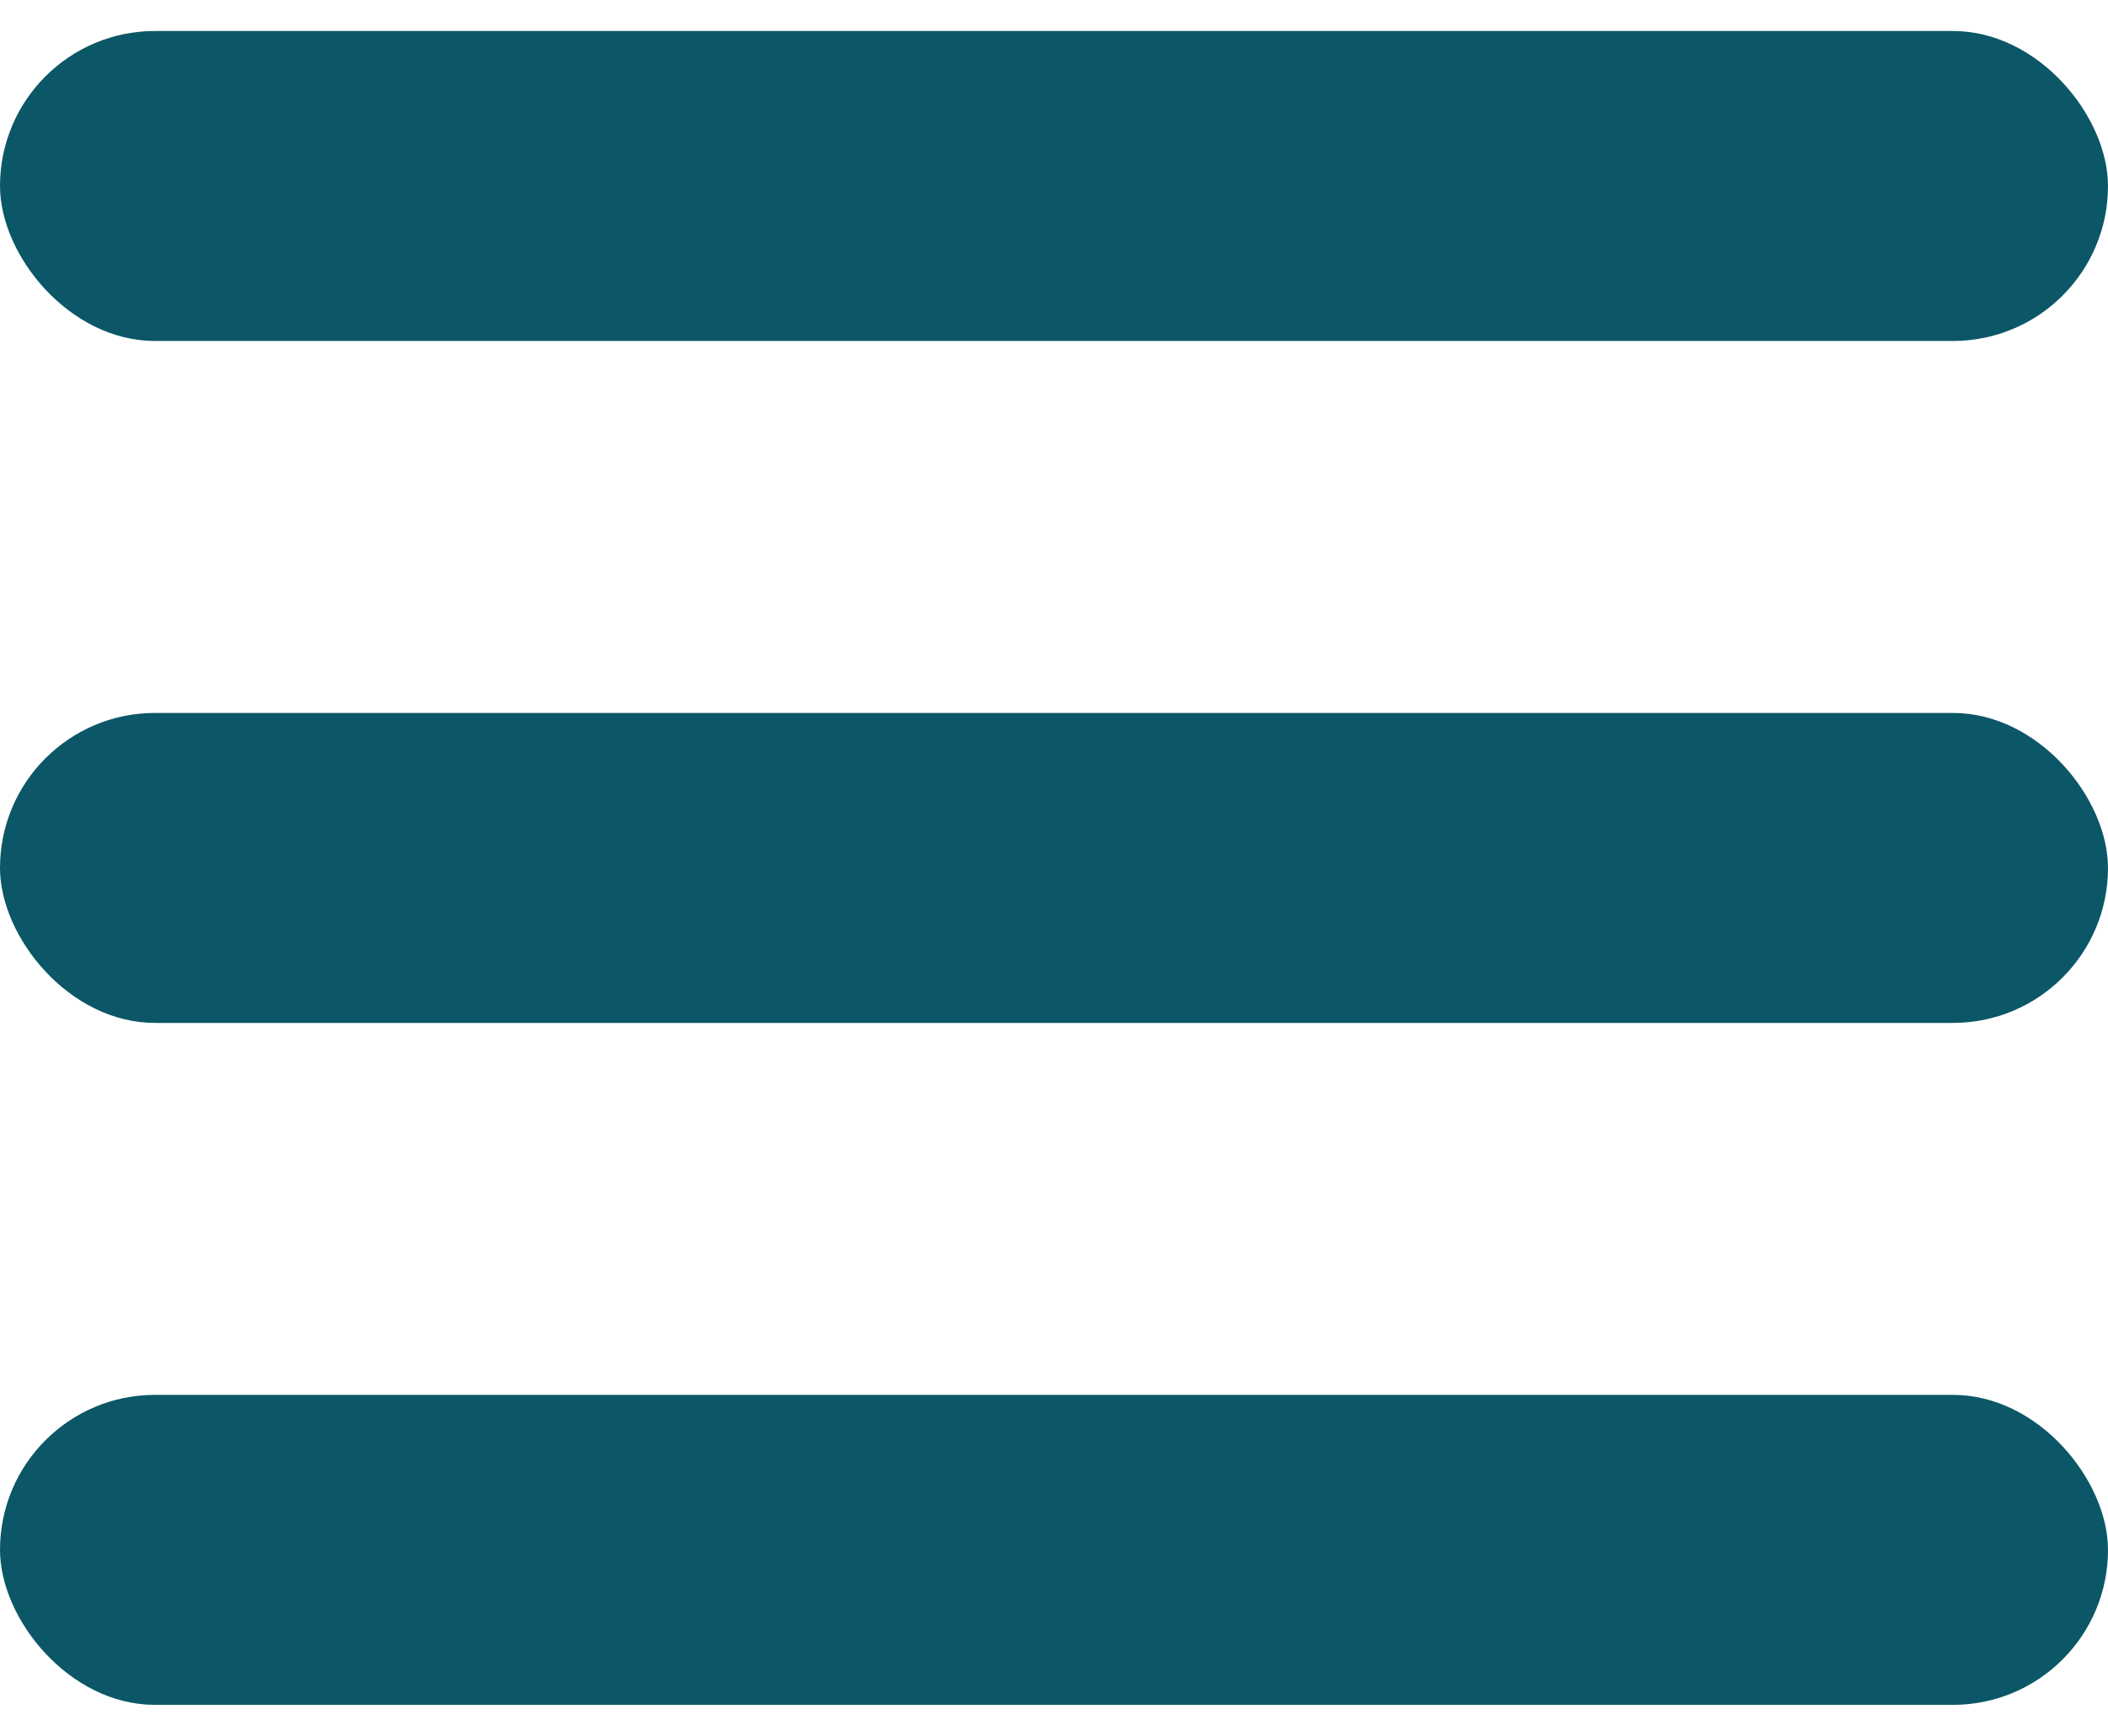 <svg width="34" height="28" viewBox="0 0 34 28" fill="none" xmlns="http://www.w3.org/2000/svg">
<rect y="0.5" width="34" height="5" rx="2.5" fill="#0B5767"/>
<rect y="11.5" width="34" height="5" rx="2.5" fill="#0B5767"/>
<rect y="22.5" width="34" height="5" rx="2.5" fill="#0B5767"/>
</svg>
